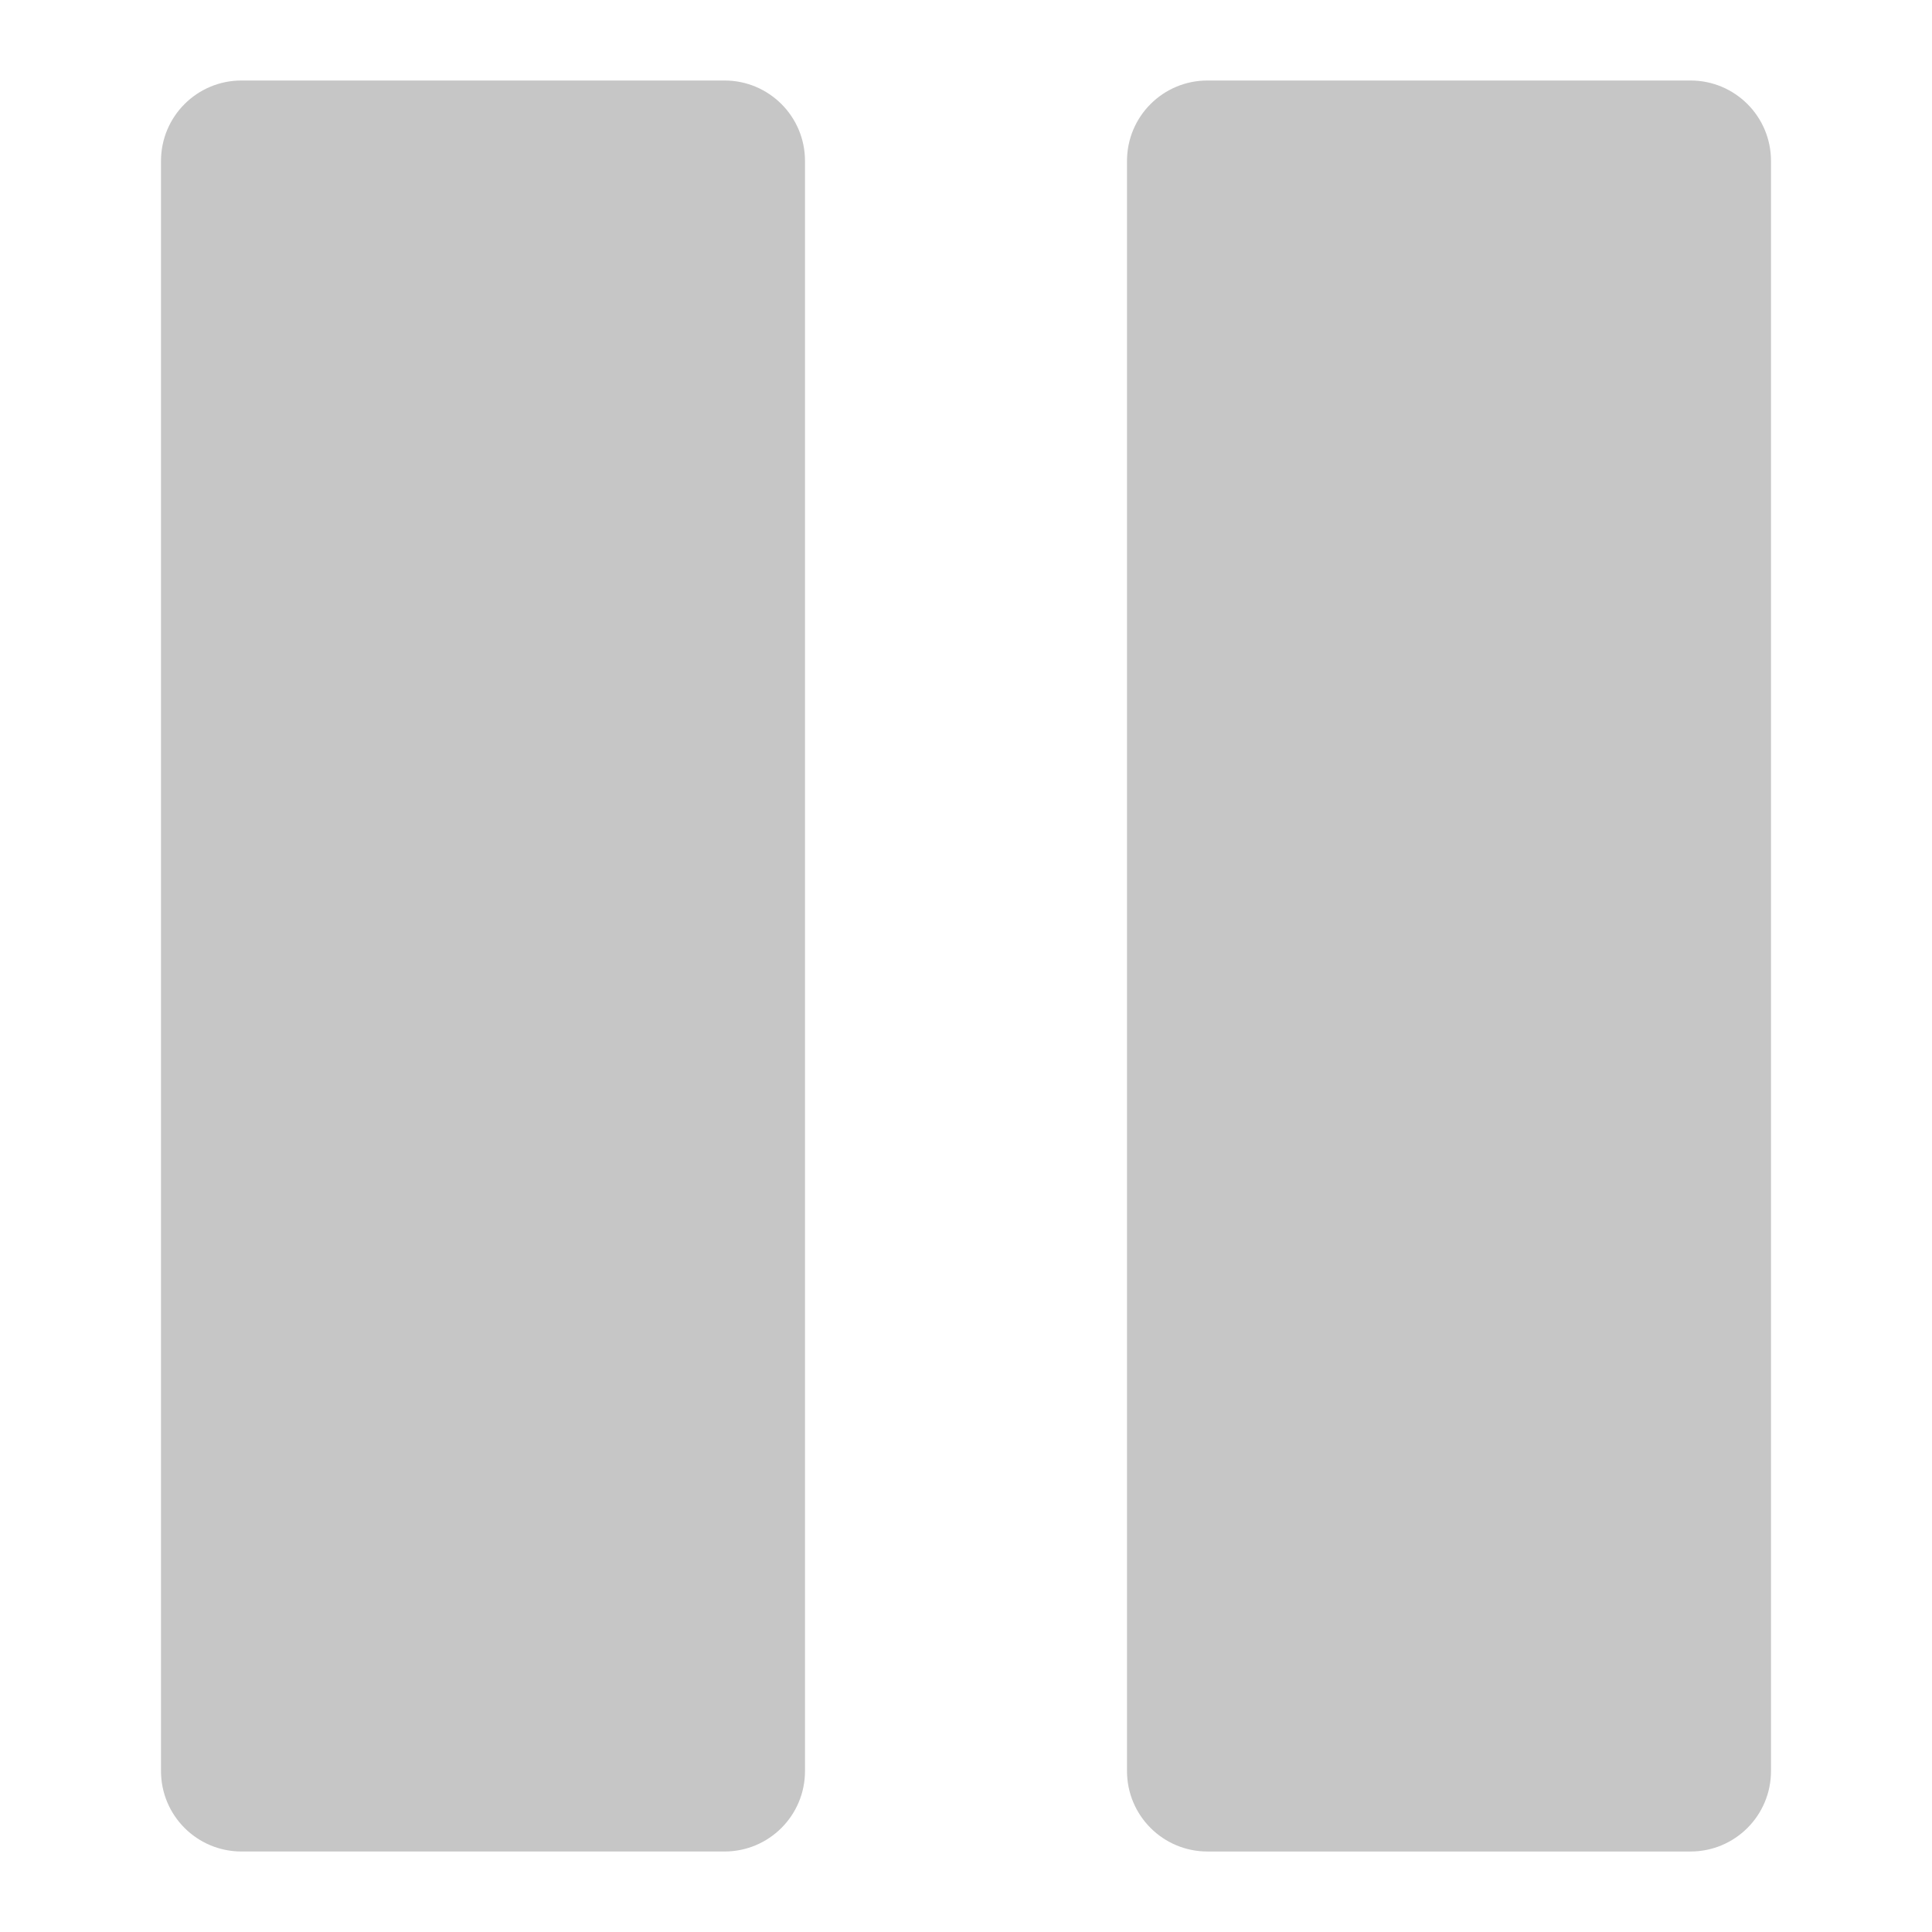 <svg xmlns="http://www.w3.org/2000/svg" xmlns:xlink="http://www.w3.org/1999/xlink" x="0px" y="0px" width="24px" height="24px" viewBox="0 0 24 24"><g >
<path fill="#c6c6c6" d="M9,1H3C2.447,1,2,1.447,2,2v20c0,0.553,0.447,1,1,1h6c0.553,0,1-0.447,1-1V2C10,1.447,9.553,1,9,1z"/>
<path fill="#c6c6c6" d="M21,1h-6c-0.553,0-1,0.447-1,1v20c0,0.553,0.447,1,1,1h6c0.553,0,1-0.447,1-1V2C22,1.447,21.553,1,21,1z"/>
</g></svg>